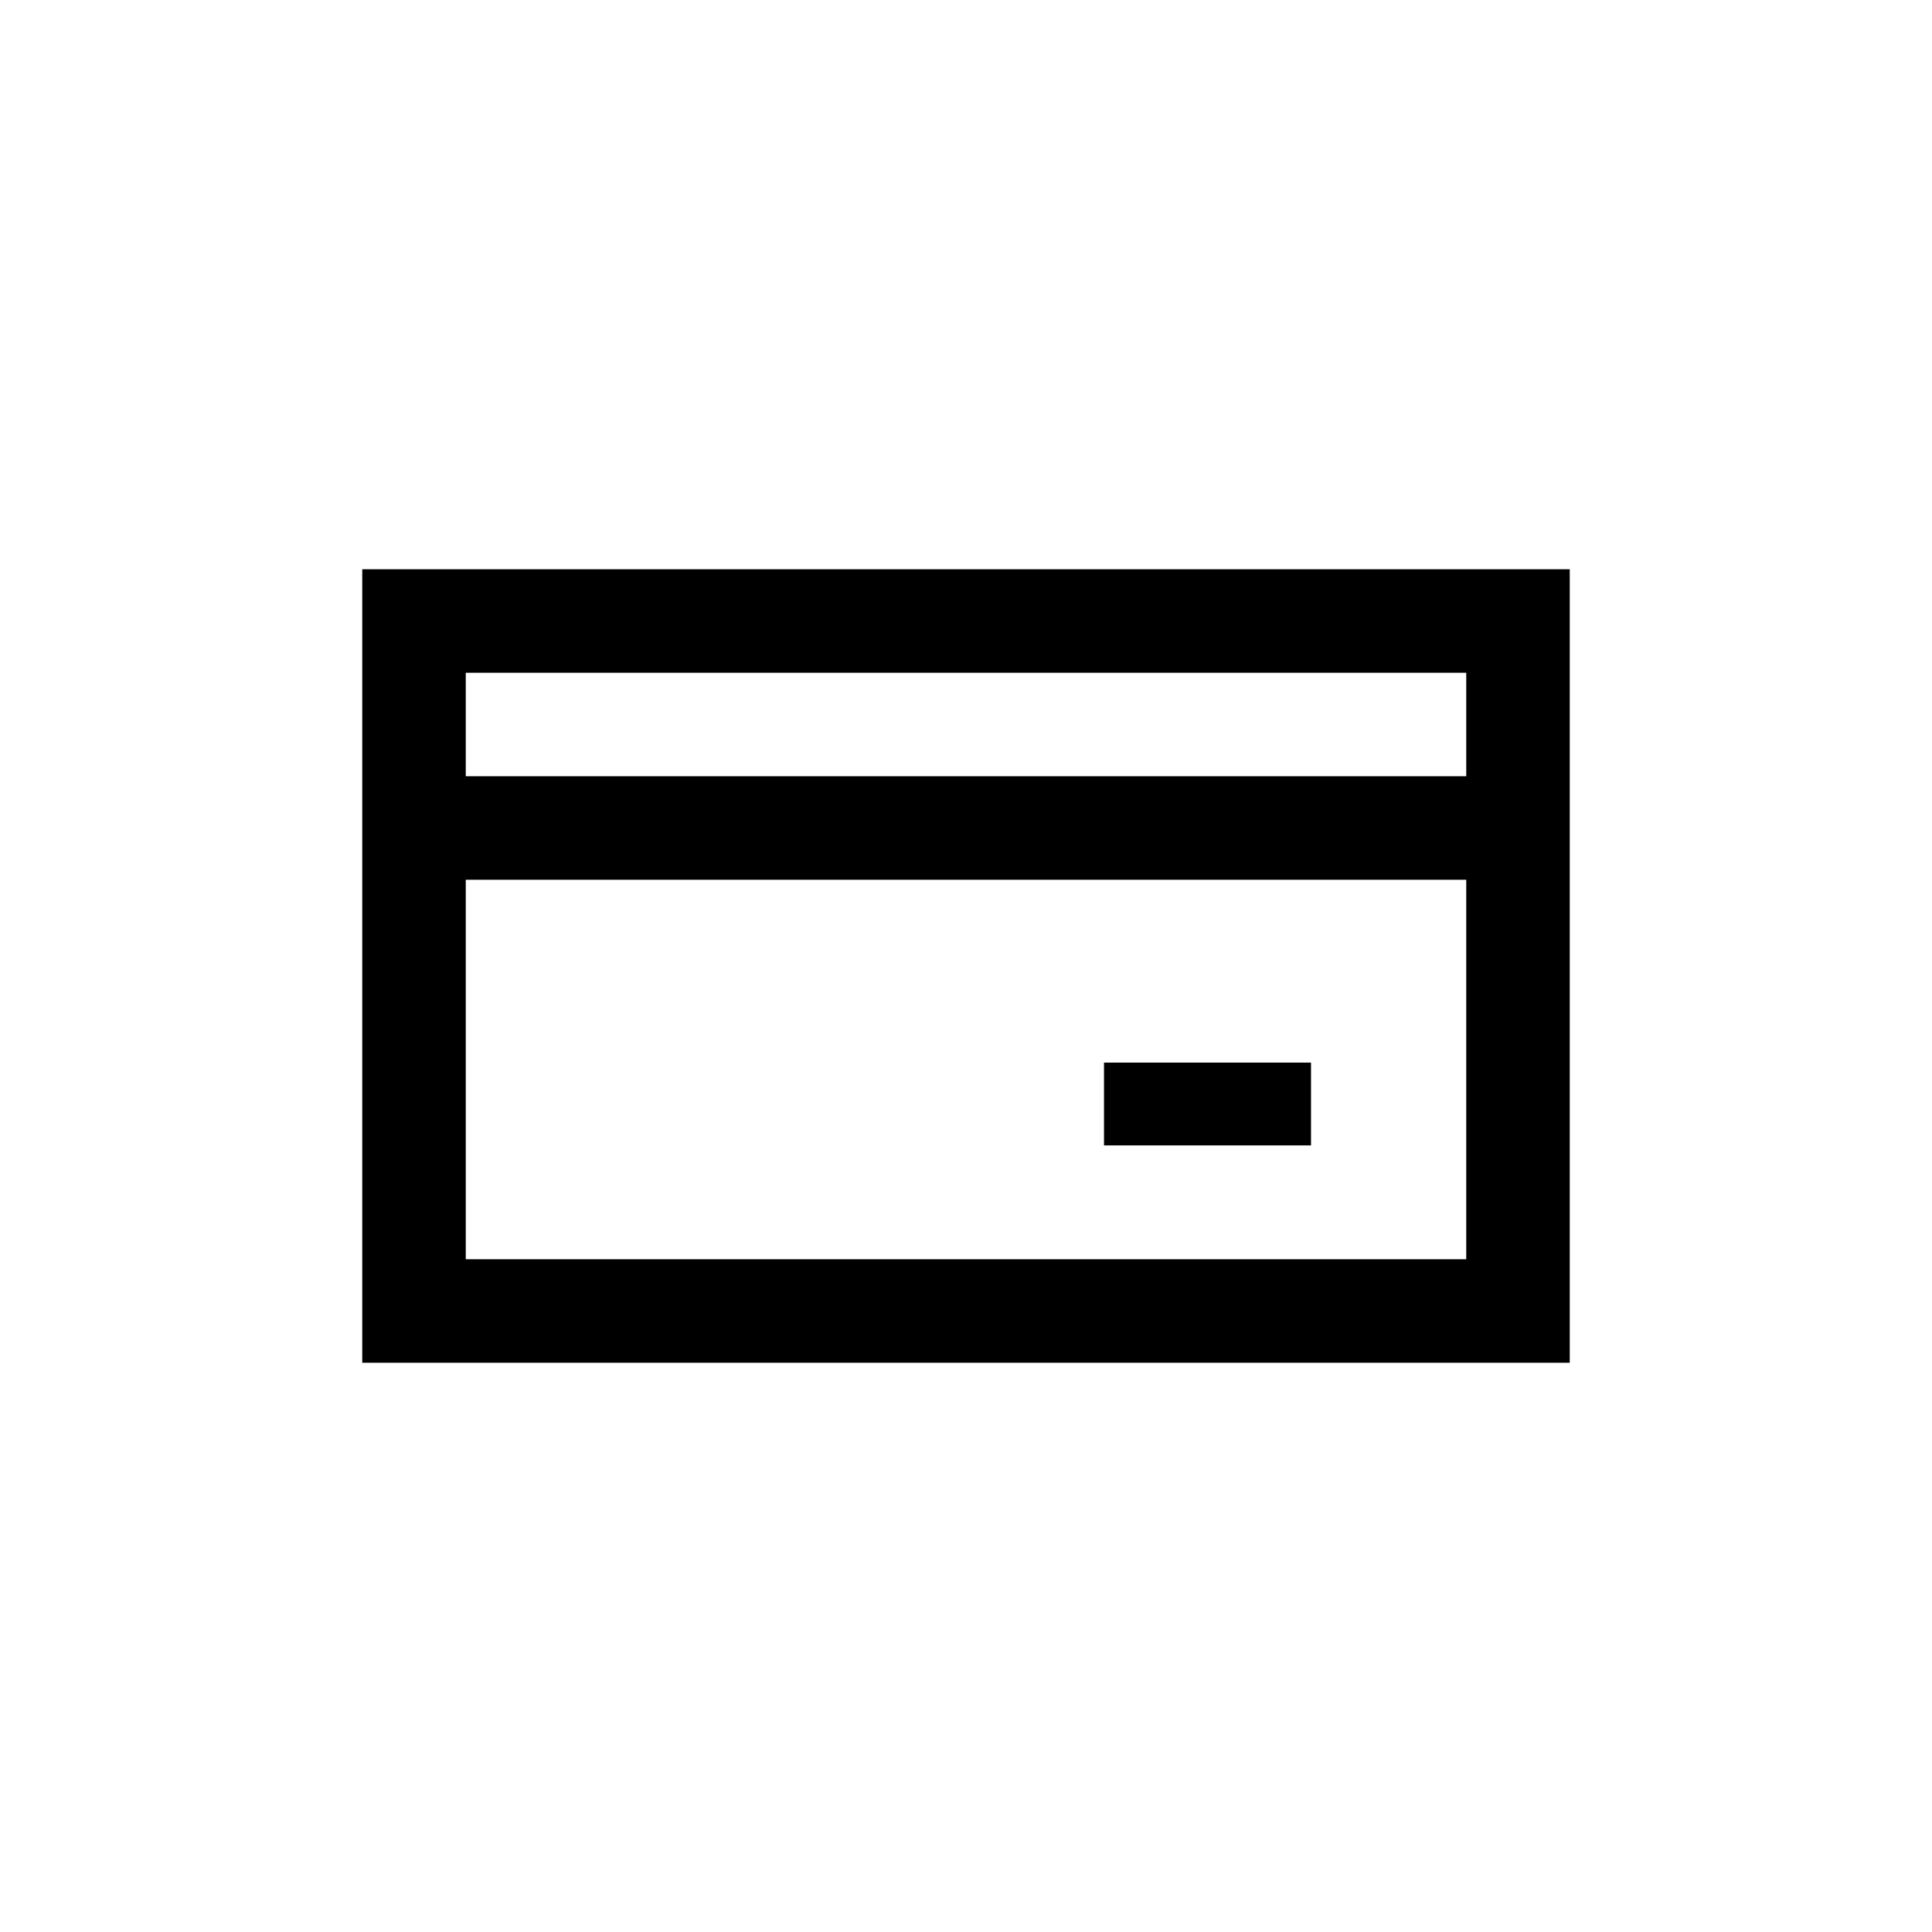 <svg width="28" height="28" viewBox="0 0 28 28" fill="none" xmlns="http://www.w3.org/2000/svg">
<rect x="6" y="9" width="16" height="10" stroke="black" stroke-width="1.5"/>
<path d="M6 12H22" stroke="black" stroke-width="1.5"/>
<path d="M19 16H16" stroke="black" stroke-width="1.2"/>
</svg>
